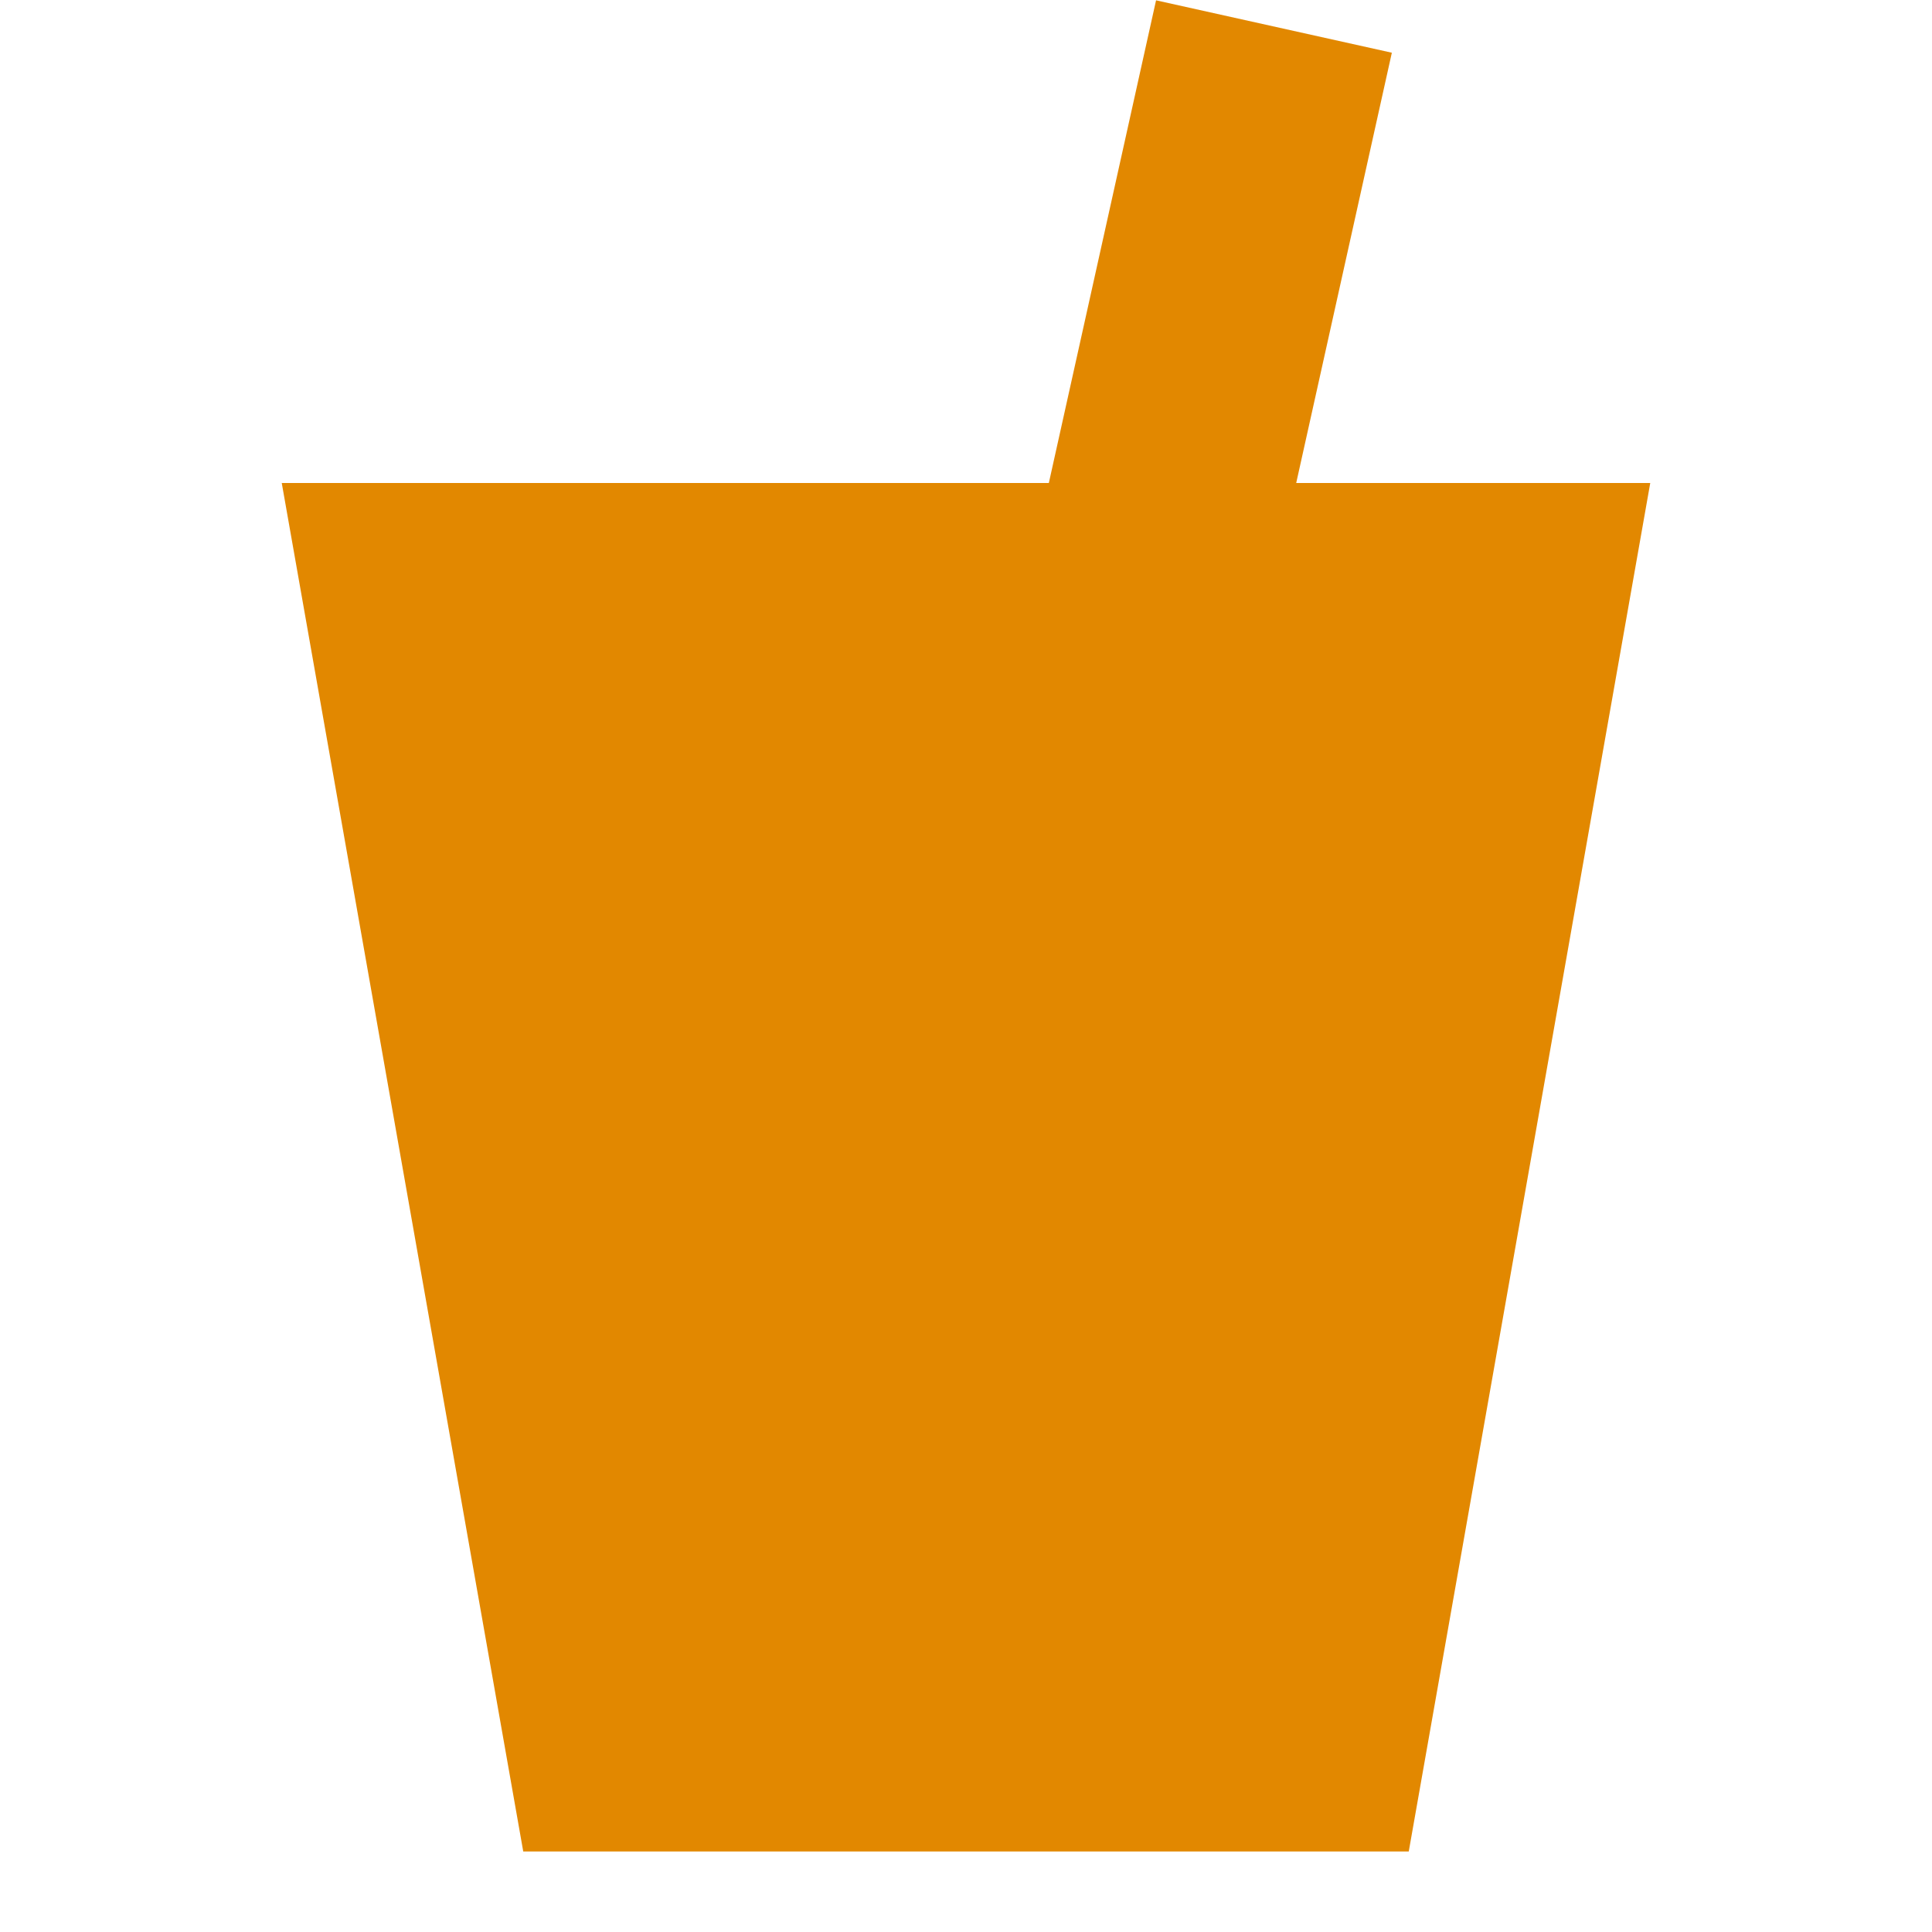 <svg xmlns="http://www.w3.org/2000/svg" width="24" height="24" viewBox="0 0 24 24" fill="none"><rect width="24" height="24" fill="none"/>
<path d="M17.29 0.655L14.361 0.004L13.029 6H3.5L6.5 23H17.5L20.5 6H16.102L17.29 0.655Z" fill="#E28800"/>
</svg>
